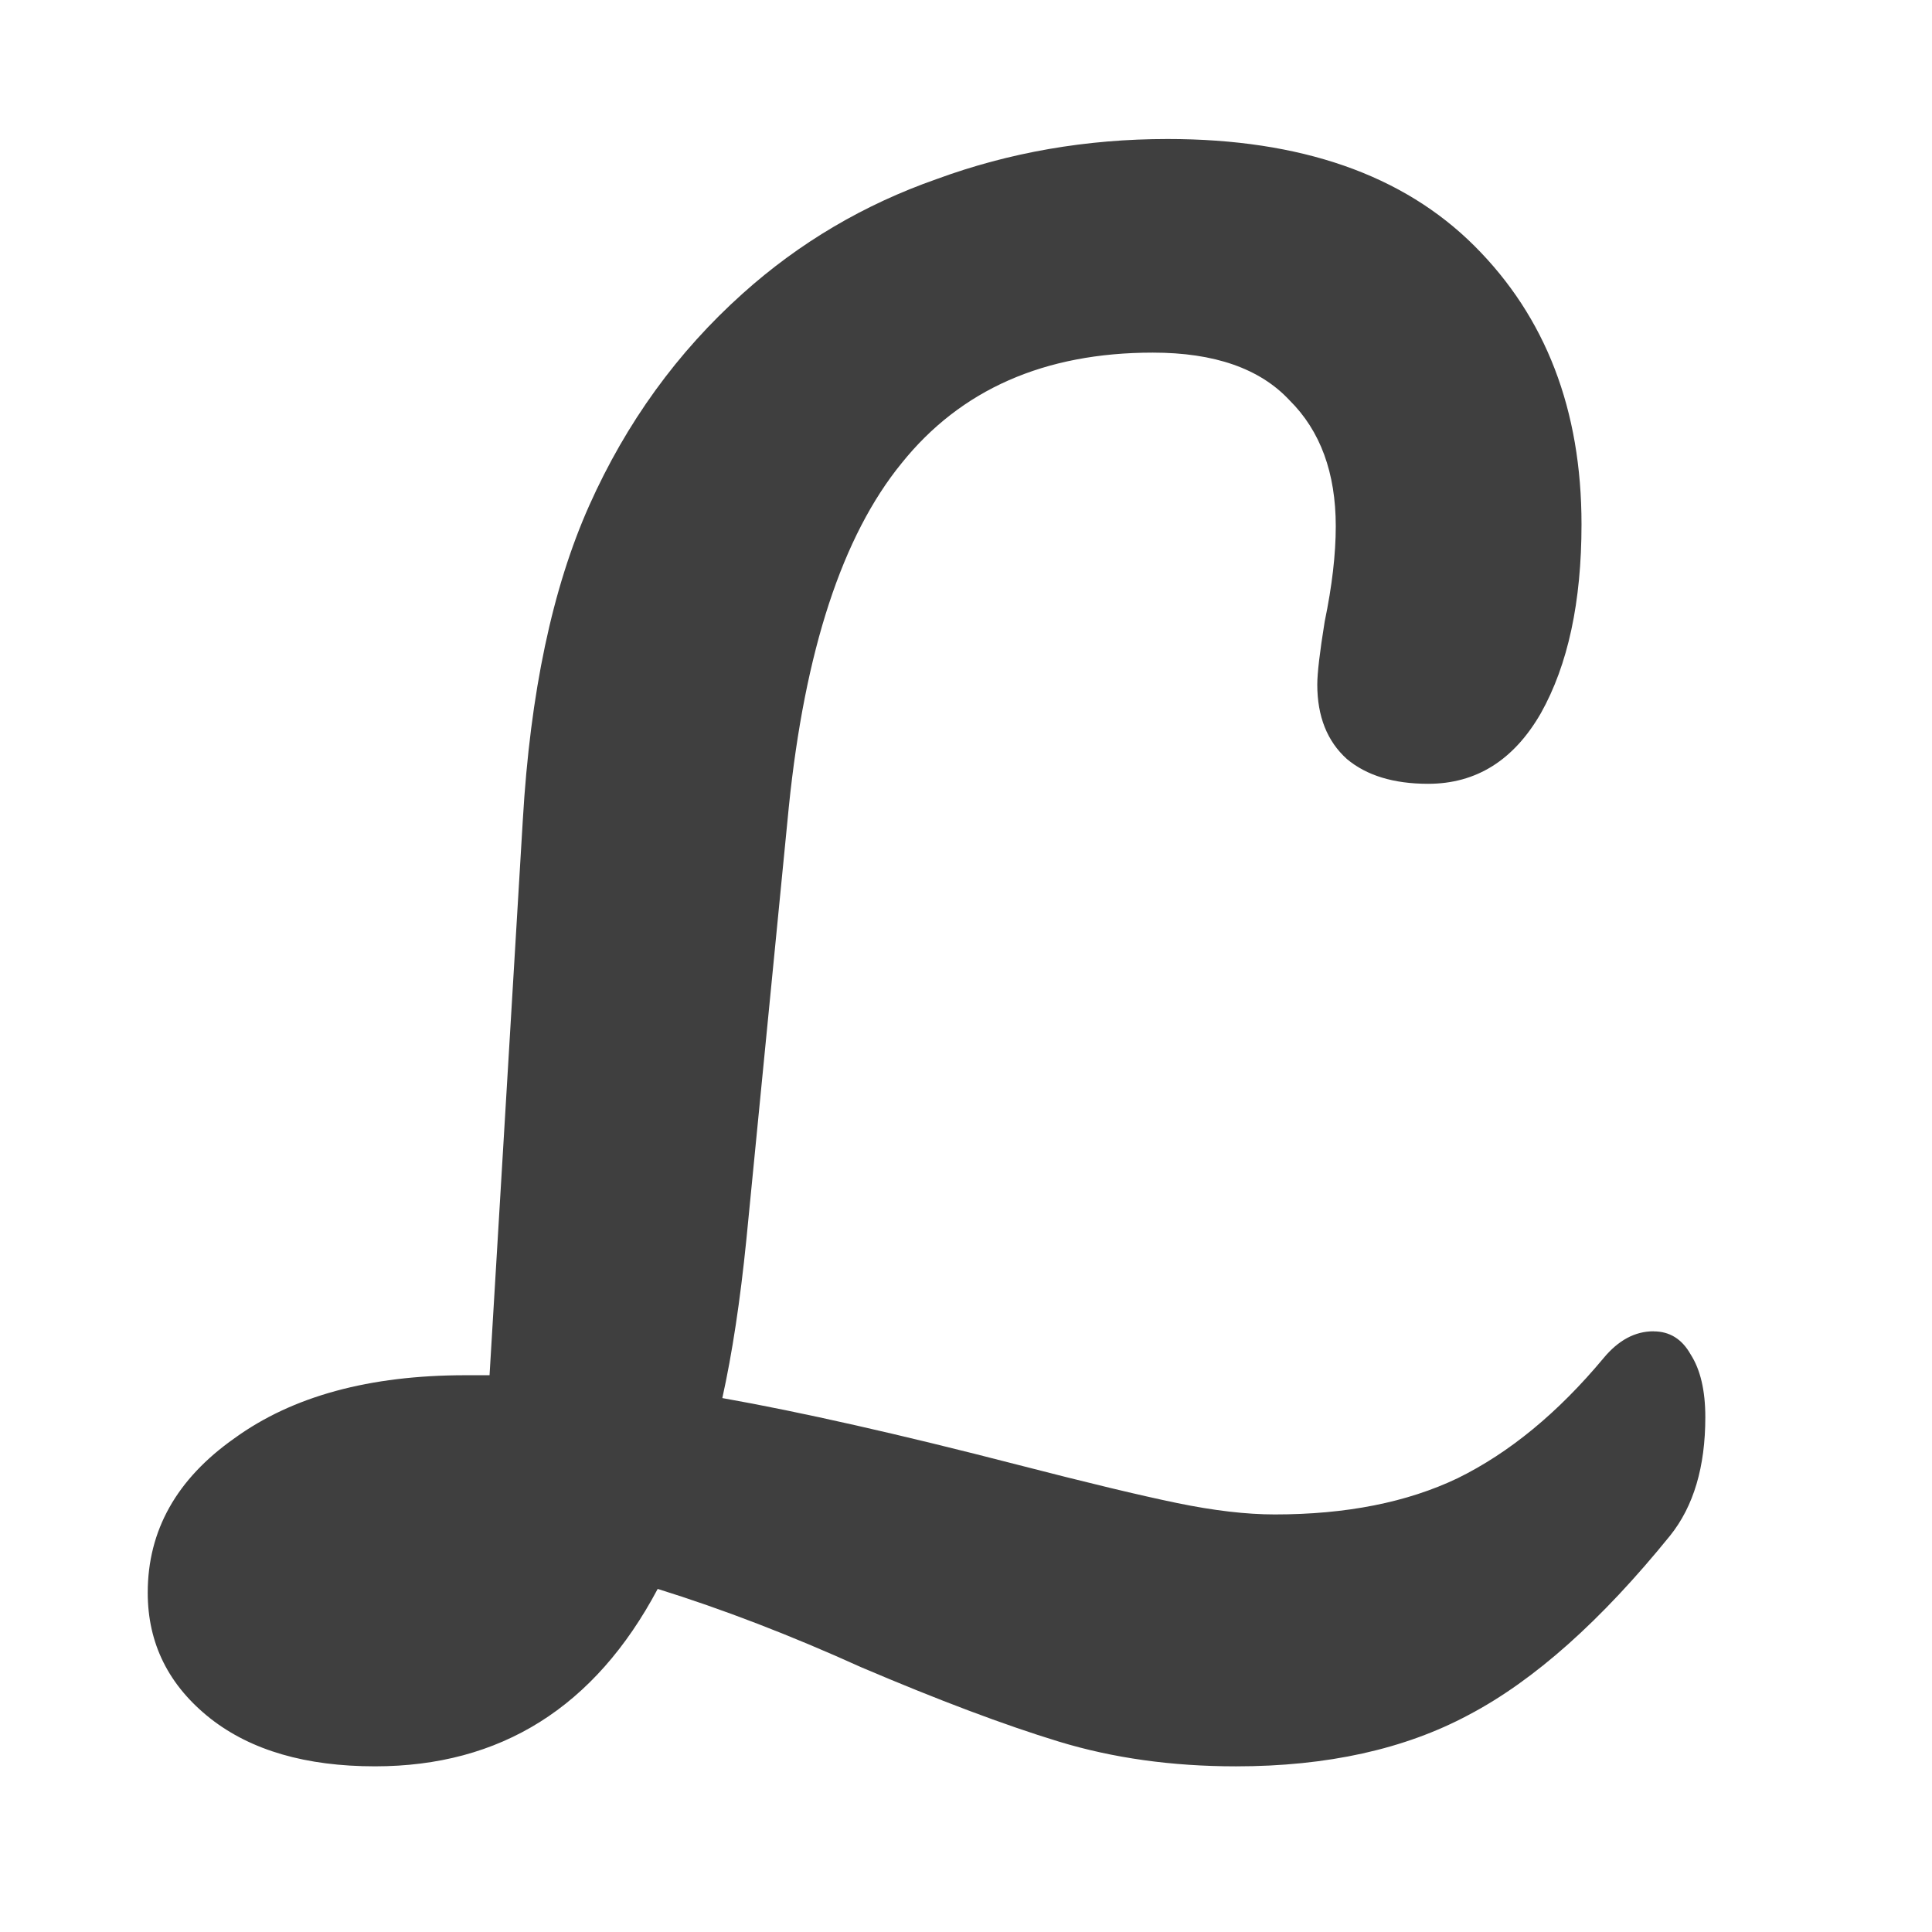 <?xml version="1.0" encoding="UTF-8" standalone="no"?>
<!-- Created with Inkscape (http://www.inkscape.org/) -->

<svg
   width="512"
   height="512"
   viewBox="0 0 135.467 135.467"
   version="1.1"
   id="svg1"
   xmlns="http://www.w3.org/2000/svg"
   xmlns:svg="http://www.w3.org/2000/svg">
  <defs
     id="defs1" />
  <g
     id="layer1">
    <path
       d="m 117.831,91.882 q 1.712,0 2.633,1.58 1.053,1.58 1.053,4.345 0,5.135 -2.502,8.163 -7.373,8.821 -14.351,12.376 -6.846,3.555 -16.589,3.555 -6.846,0 -12.639,-1.712 -5.793,-1.712 -14.088,-5.135 -7.505,-3.292 -14.483,-5.398 -6.715,12.244 -20.144,12.244 -7.373,0 -11.718,-3.292 -4.476,-3.423 -4.476,-8.69 0,-6.451 6.188,-10.664 6.188,-4.345 16.457,-4.345 h 1.712 l 2.37,-38.313 q 0.79,-13.166 4.74,-21.724 3.95,-8.558 10.928,-14.614 6.056,-5.266 13.824,-7.9 7.768,-2.765 16.457,-2.765 14.219,0 21.856,7.373 7.636,7.373 7.636,19.222 0,8.031 -2.897,13.034 -2.897,4.871 -8.031,4.871 -3.686,0 -5.793,-1.712 -2.107,-1.843 -2.107,-5.135 0,-1.185 0.527,-4.345 0.79,-3.686 0.79,-6.583 0,-5.53 -3.292,-8.69 -3.16,-3.292 -9.743,-3.292 -11.586,0 -17.906,7.636 -6.32,7.505 -8.031,23.699 l -3.028,29.887 q -0.658,6.32 -1.712,10.928 8.426,1.448 21.066,4.608 7.373,1.843 11.323,2.633 3.95,0.79 6.978,0.79 7.636,0 13.034,-2.502 5.53,-2.633 10.401,-8.295 1.58,-1.843 3.555,-1.843 z"
       id="text1"
       style="font-size:131.66px;font-family:Pacifico;-inkscape-font-specification:'Pacifico, @wght=700';font-variation-settings:'wght' 700;fill-opacity:0.753;stroke:#3c9fe8;stroke-width:0;stroke-linejoin:round"
       transform="scale(0.984,1.016)"
       aria-label="L" />
  </g>
</svg>
